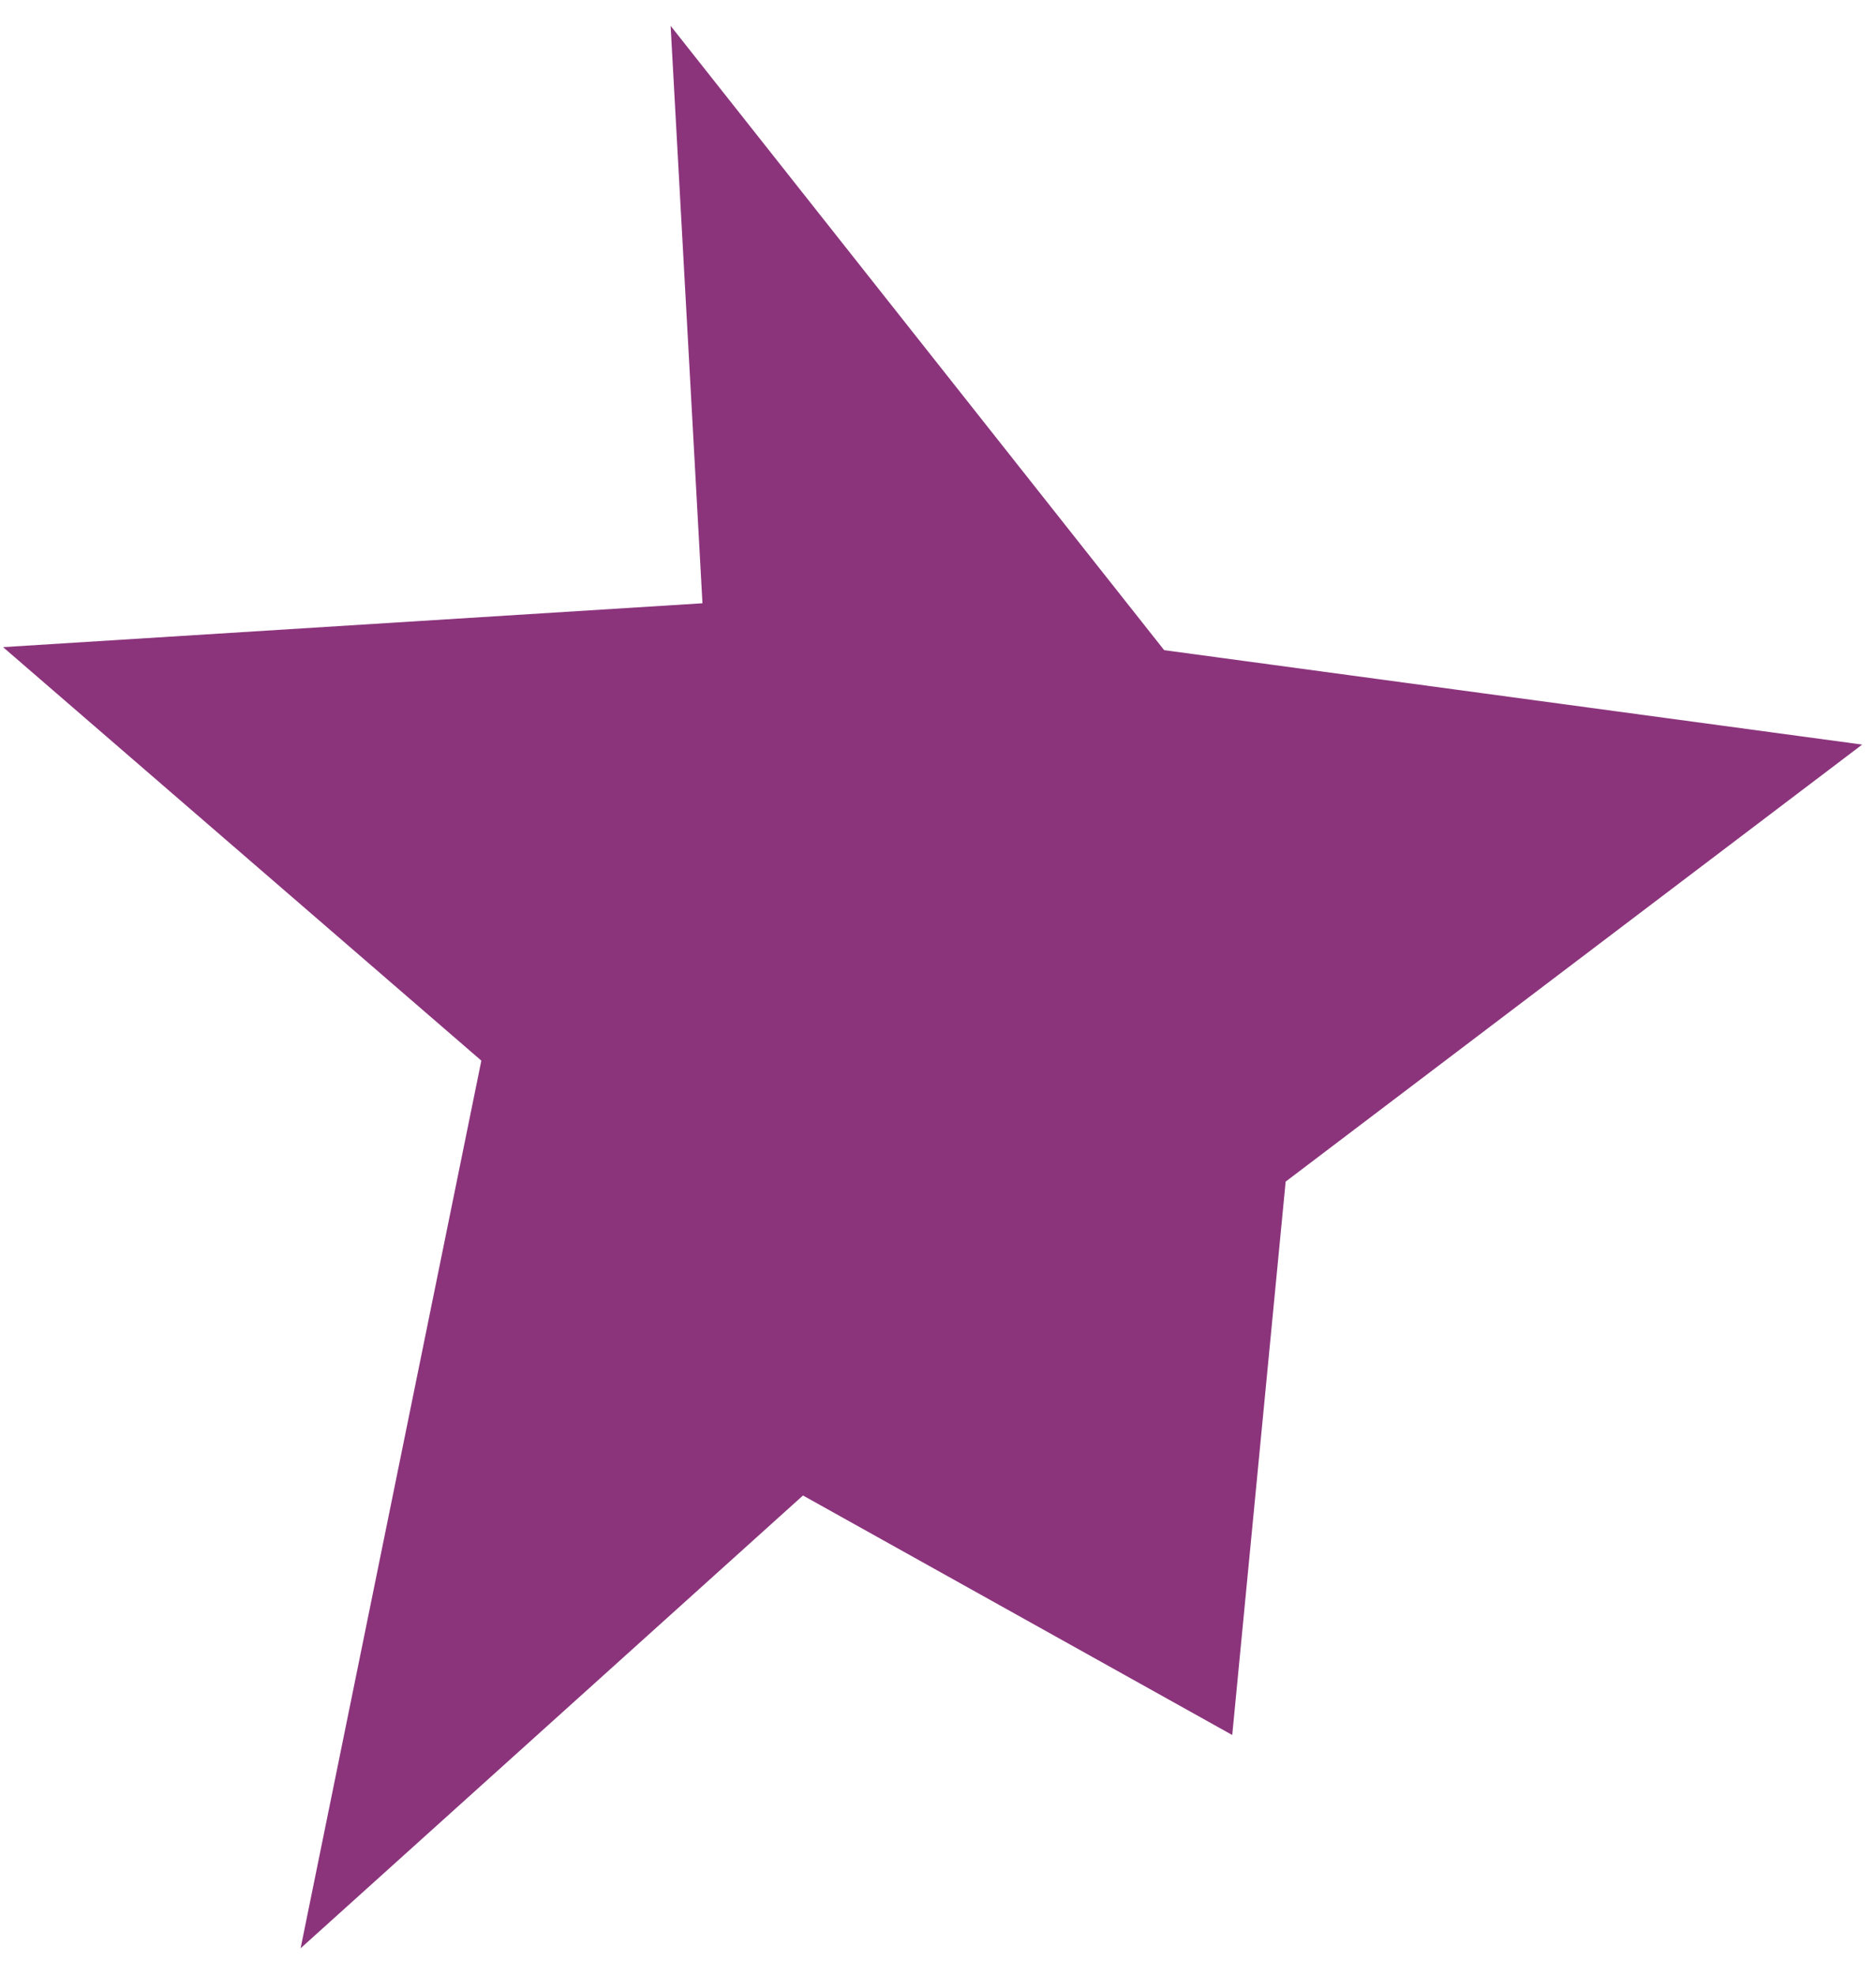 <svg width="38" height="40" viewBox="0 0 38 40" fill="none" xmlns="http://www.w3.org/2000/svg">
<path d="M37.72 15.075L23.581 13.163L13.584 0.523L14.229 12.214L0.062 13.102L9.75 21.474L6.089 39.445L16.265 30.278L24.96 35.127L26.042 23.923L37.72 15.075Z" fill="#8B347C"/>
</svg>
